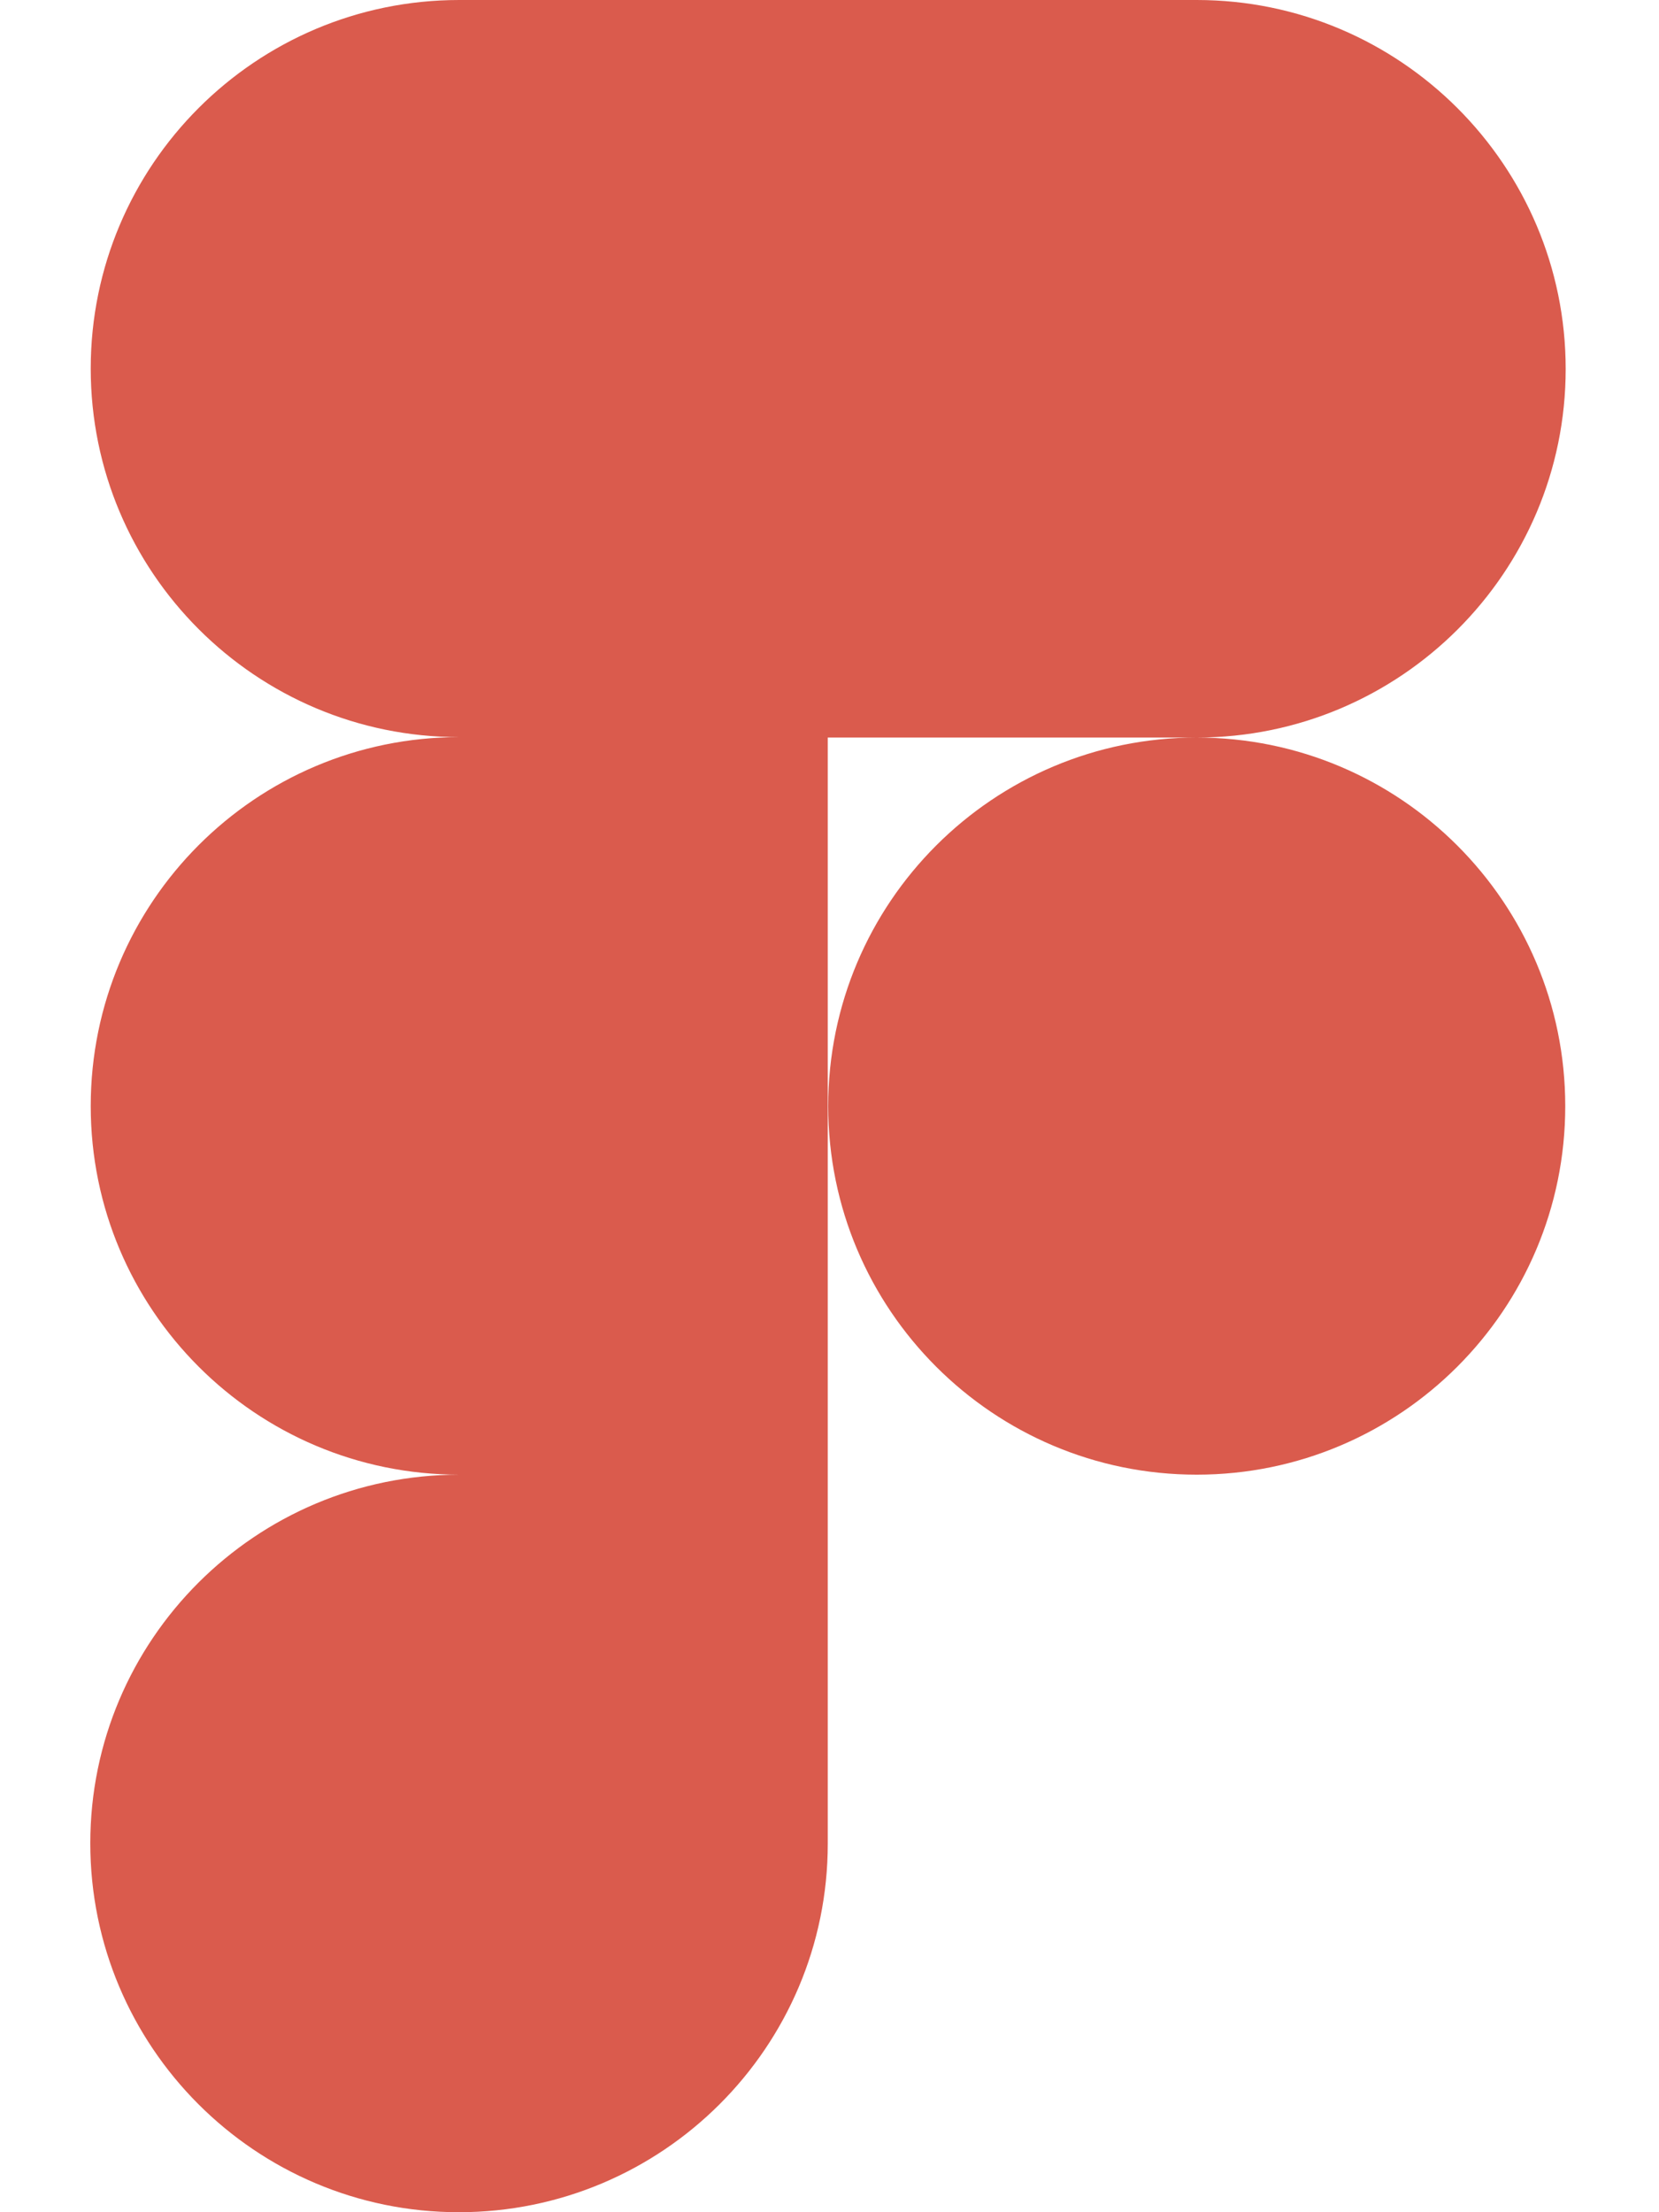 <?xml version="1.0" encoding="utf-8"?>
<!-- Generator: Adobe Illustrator 22.0.1, SVG Export Plug-In . SVG Version: 6.00 Build 0)  -->
<svg version="1.1" id="Layer_1" focusable="false" xmlns="http://www.w3.org/2000/svg" xmlns:xlink="http://www.w3.org/1999/xlink"
	 x="0px" y="0px" viewBox="0 0 384 512" style="enable-background:new 0 0 384 512;" xml:space="preserve">
<style type="text/css">
	.st0{fill:#DA5B4D;}
</style>
<path class="st0" d="M277,170.7c47.1,0,85.4-38.2,85.4-85.3S324.1,0,277,0H106.3C59.2,0,21,38.2,21,85.3s38.2,85.3,85.3,85.3
	C59.2,170.6,21,208.8,21,256c0,47.1,38.2,85.3,85.3,85.3c-47.1,0-85.4,38.2-85.4,85.3S59.1,512,106.2,512s85.4-38.2,85.4-85.3v-256
	L277,170.7z M277,170.7c-47.1,0-85.3,38.2-85.3,85.3s38.2,85.3,85.3,85.3s85.3-38.2,85.3-85.3l0,0
	C362.3,208.9,324.1,170.7,277,170.7z"/>
</svg>
